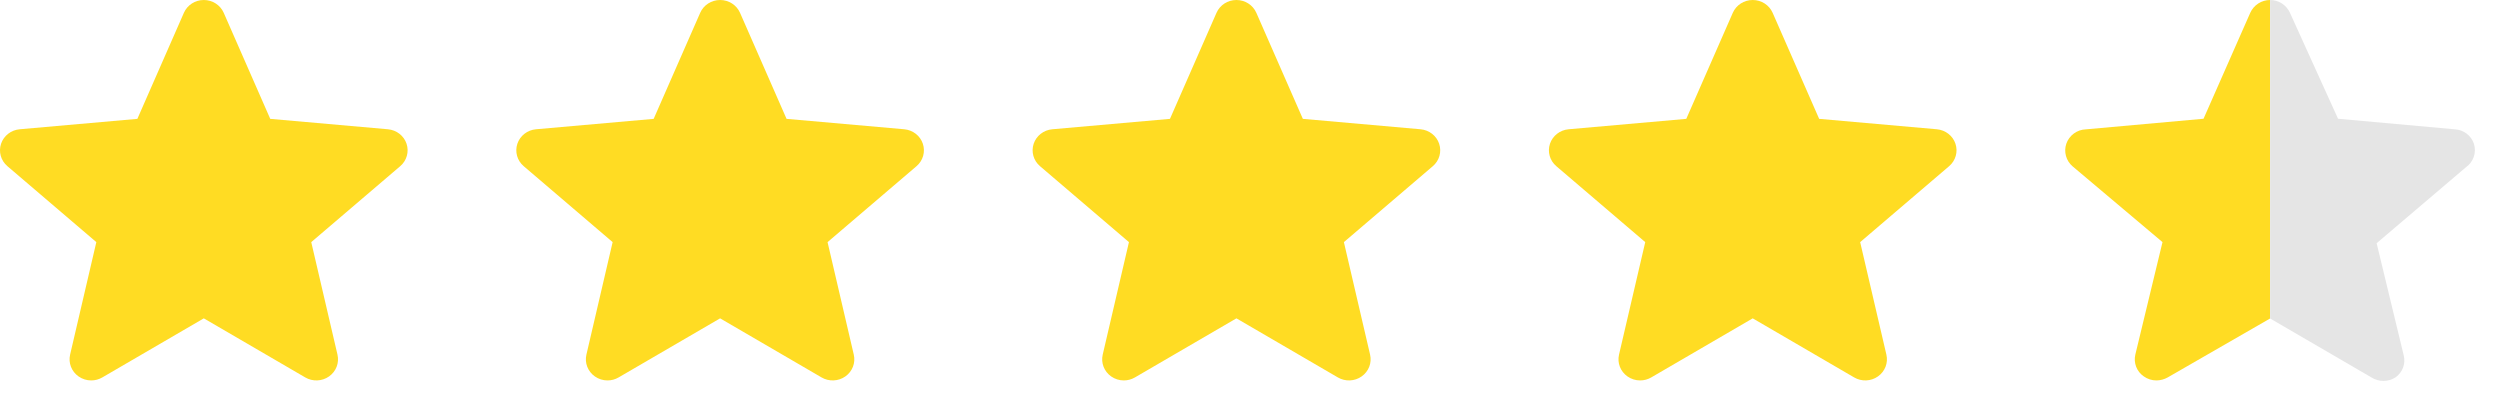 <svg width="92" height="15" viewBox="0 0 92 15" fill="none" xmlns="http://www.w3.org/2000/svg">
<path d="M14.961 5.29C14.863 4.995 14.593 4.785 14.274 4.757L9.945 4.374L8.233 0.471C8.107 0.185 7.819 0 7.5 0C7.181 0 6.893 0.185 6.767 0.472L5.055 4.374L0.725 4.757C0.407 4.785 0.138 4.995 0.039 5.29C-0.06 5.586 0.032 5.911 0.272 6.115L3.545 8.91L2.58 13.05C2.509 13.355 2.631 13.669 2.89 13.852C3.029 13.95 3.192 14 3.357 14C3.499 14 3.639 13.963 3.766 13.889L7.5 11.715L11.233 13.889C11.506 14.049 11.851 14.035 12.11 13.852C12.369 13.669 12.49 13.354 12.419 13.05L11.454 8.91L14.727 6.116C14.968 5.911 15.06 5.587 14.961 5.29V5.29Z" fill="#FFDC23"/>
<path d="M33.961 5.29C33.863 4.995 33.593 4.785 33.275 4.757L28.945 4.374L27.233 0.471C27.107 0.185 26.82 0 26.5 0C26.181 0 25.893 0.185 25.767 0.472L24.055 4.374L19.725 4.757C19.407 4.785 19.138 4.995 19.039 5.29C18.941 5.586 19.032 5.911 19.272 6.115L22.545 8.91L21.58 13.05C21.509 13.355 21.631 13.669 21.89 13.852C22.029 13.95 22.192 14 22.357 14C22.499 14 22.639 13.963 22.765 13.889L26.5 11.715L30.233 13.889C30.506 14.049 30.851 14.035 31.11 13.852C31.369 13.669 31.49 13.354 31.419 13.05L30.454 8.91L33.727 6.116C33.968 5.911 34.06 5.587 33.961 5.29V5.29Z" fill="#FFDC23"/>
<path d="M52.961 5.29C52.863 4.995 52.593 4.785 52.275 4.757L47.945 4.374L46.233 0.471C46.107 0.185 45.819 0 45.5 0C45.181 0 44.893 0.185 44.767 0.472L43.055 4.374L38.725 4.757C38.407 4.785 38.138 4.995 38.039 5.29C37.941 5.586 38.032 5.911 38.272 6.115L41.545 8.91L40.58 13.05C40.509 13.355 40.631 13.669 40.89 13.852C41.029 13.95 41.192 14 41.357 14C41.499 14 41.639 13.963 41.766 13.889L45.5 11.715L49.233 13.889C49.506 14.049 49.851 14.035 50.109 13.852C50.369 13.669 50.49 13.354 50.419 13.05L49.455 8.91L52.727 6.116C52.968 5.911 53.06 5.587 52.961 5.29V5.29Z" fill="#FFDC23"/>
<path d="M71.961 5.29C71.863 4.995 71.593 4.785 71.275 4.757L66.945 4.374L65.233 0.471C65.107 0.185 64.82 0 64.5 0C64.181 0 63.893 0.185 63.767 0.472L62.055 4.374L57.725 4.757C57.407 4.785 57.138 4.995 57.039 5.29C56.941 5.586 57.032 5.911 57.272 6.115L60.545 8.91L59.58 13.05C59.509 13.355 59.631 13.669 59.89 13.852C60.029 13.95 60.192 14 60.357 14C60.499 14 60.639 13.963 60.766 13.889L64.5 11.715L68.233 13.889C68.506 14.049 68.851 14.035 69.109 13.852C69.369 13.669 69.49 13.354 69.419 13.05L68.454 8.91L71.727 6.116C71.968 5.911 72.06 5.587 71.961 5.29V5.29Z" fill="#FFDC23"/>
<path d="M83.54 9.51325e-07C83.386 -0 83.235 0.044 83.106 0.127C82.976 0.211 82.873 0.33 82.81 0.47L81.09 4.37L76.76 4.76C76.6 4.765 76.446 4.819 76.318 4.913C76.189 5.008 76.092 5.139 76.04 5.29C75.991 5.436 75.987 5.592 76.028 5.74C76.069 5.888 76.153 6.02 76.27 6.12L79.58 8.91L78.58 13.05C78.545 13.199 78.556 13.355 78.611 13.498C78.666 13.641 78.764 13.763 78.89 13.85C79.027 13.948 79.191 14.001 79.36 14C79.504 13.998 79.644 13.96 79.77 13.89L83.54 11.72V9.51325e-07Z" fill="#FFDC23"/>
<path d="M83.54 11.72L87.27 13.89C87.402 13.974 87.554 14.018 87.71 14.018C87.866 14.018 88.019 13.974 88.15 13.89C88.276 13.803 88.373 13.681 88.429 13.538C88.484 13.395 88.495 13.239 88.46 13.09L87.46 8.95L90.74 6.16C90.877 6.067 90.98 5.931 91.034 5.775C91.088 5.618 91.09 5.448 91.04 5.29V5.29C90.991 5.143 90.899 5.014 90.776 4.92C90.653 4.825 90.505 4.77 90.35 4.76L86.04 4.37L84.27 0.47C84.207 0.33 84.104 0.211 83.974 0.127C83.845 0.044 83.694 -0 83.54 9.51325e-07V11.72Z" fill="#E5E5E5"/>
</svg>
